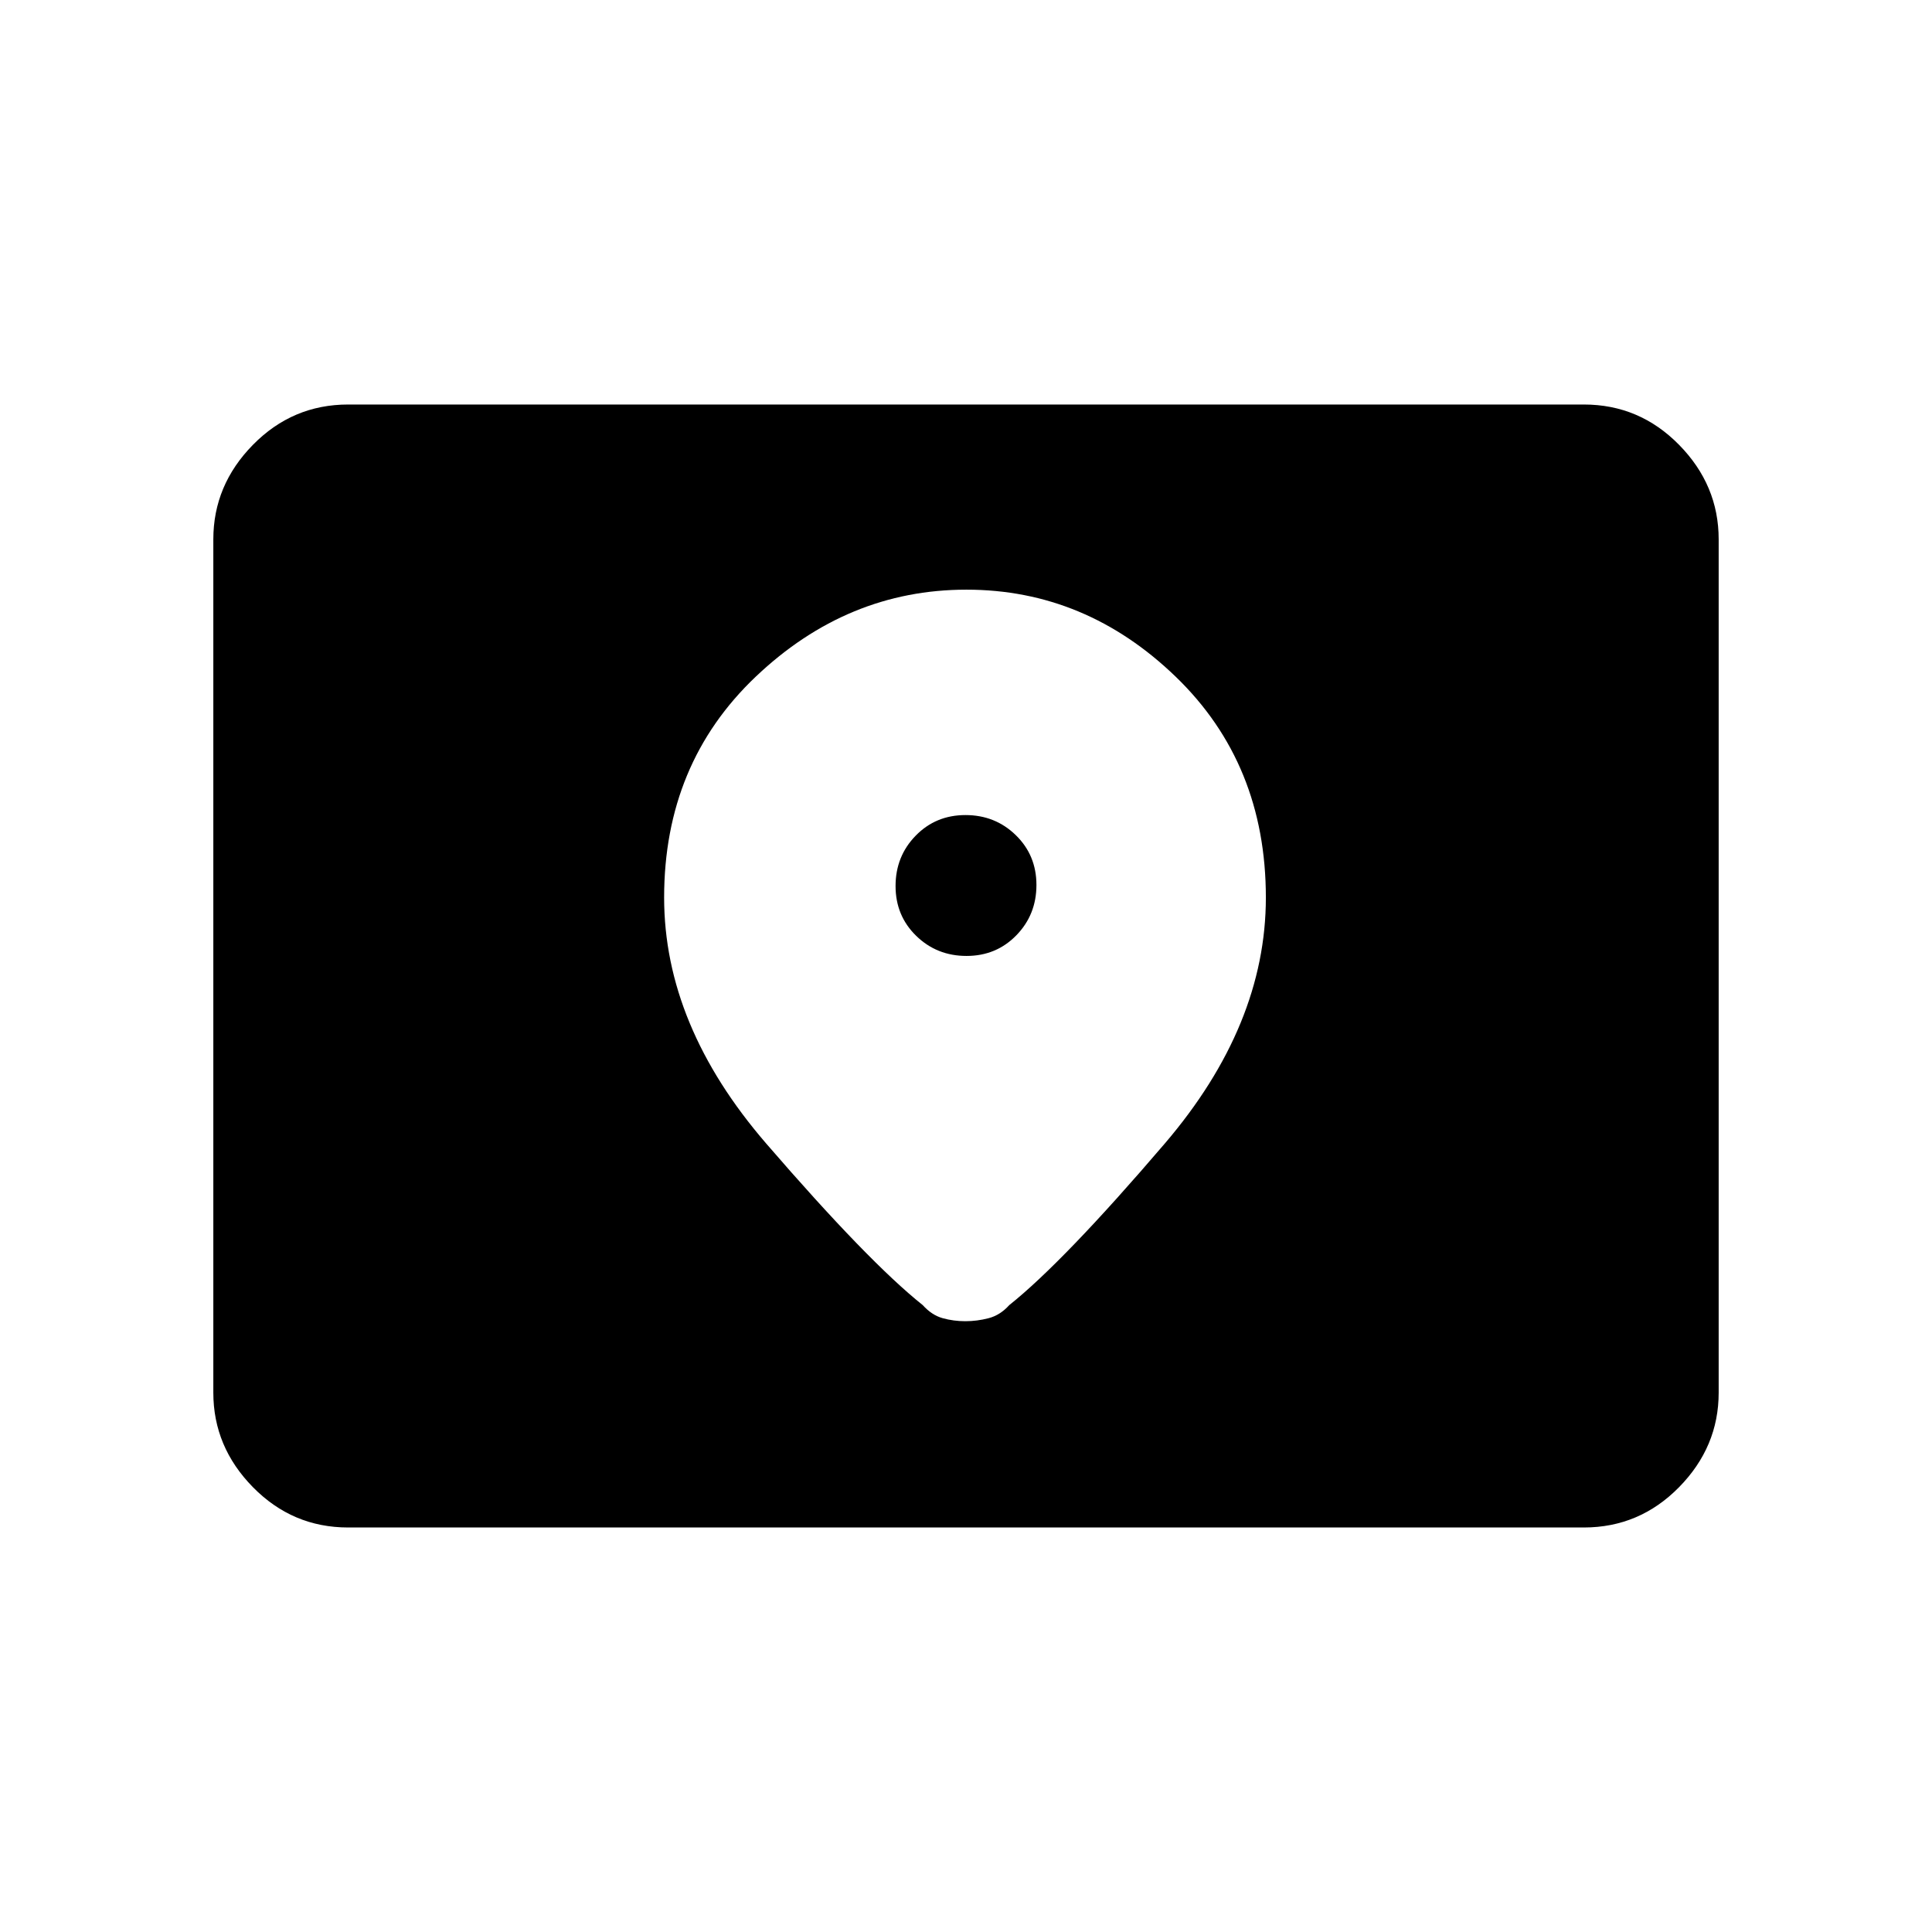 <svg xmlns="http://www.w3.org/2000/svg" height="20" viewBox="0 -960 960 960" width="20"><path d="M173-201q-27.637 0-47.319-20.031Q106-241.062 106-268v-424q0-26.938 19.681-46.969Q145.363-759 173-759h614q27.638 0 47.319 20.031T854-692v424q0 26.938-19.681 46.969Q814.638-201 787-201H173Zm307.263-284q-14.763 0-25.013-9.987-10.25-9.987-10.25-24.75t9.987-25.013q9.987-10.25 24.75-10.25t25.013 9.987q10.25 9.987 10.25 24.75t-9.987 25.013Q495.026-485 480.263-485Zm-.057-182q-59.186 0-104.696 43.25T330-514q0 63.5 50.75 122.25t77.75 80.25q4.5 5 9.917 6.5 5.416 1.5 11.25 1.5 5.833 0 11.583-1.5t10.25-6.5q27-21.5 77.25-80.25T629-514q0-66.5-44.804-109.75T480.206-667Z"/></svg>